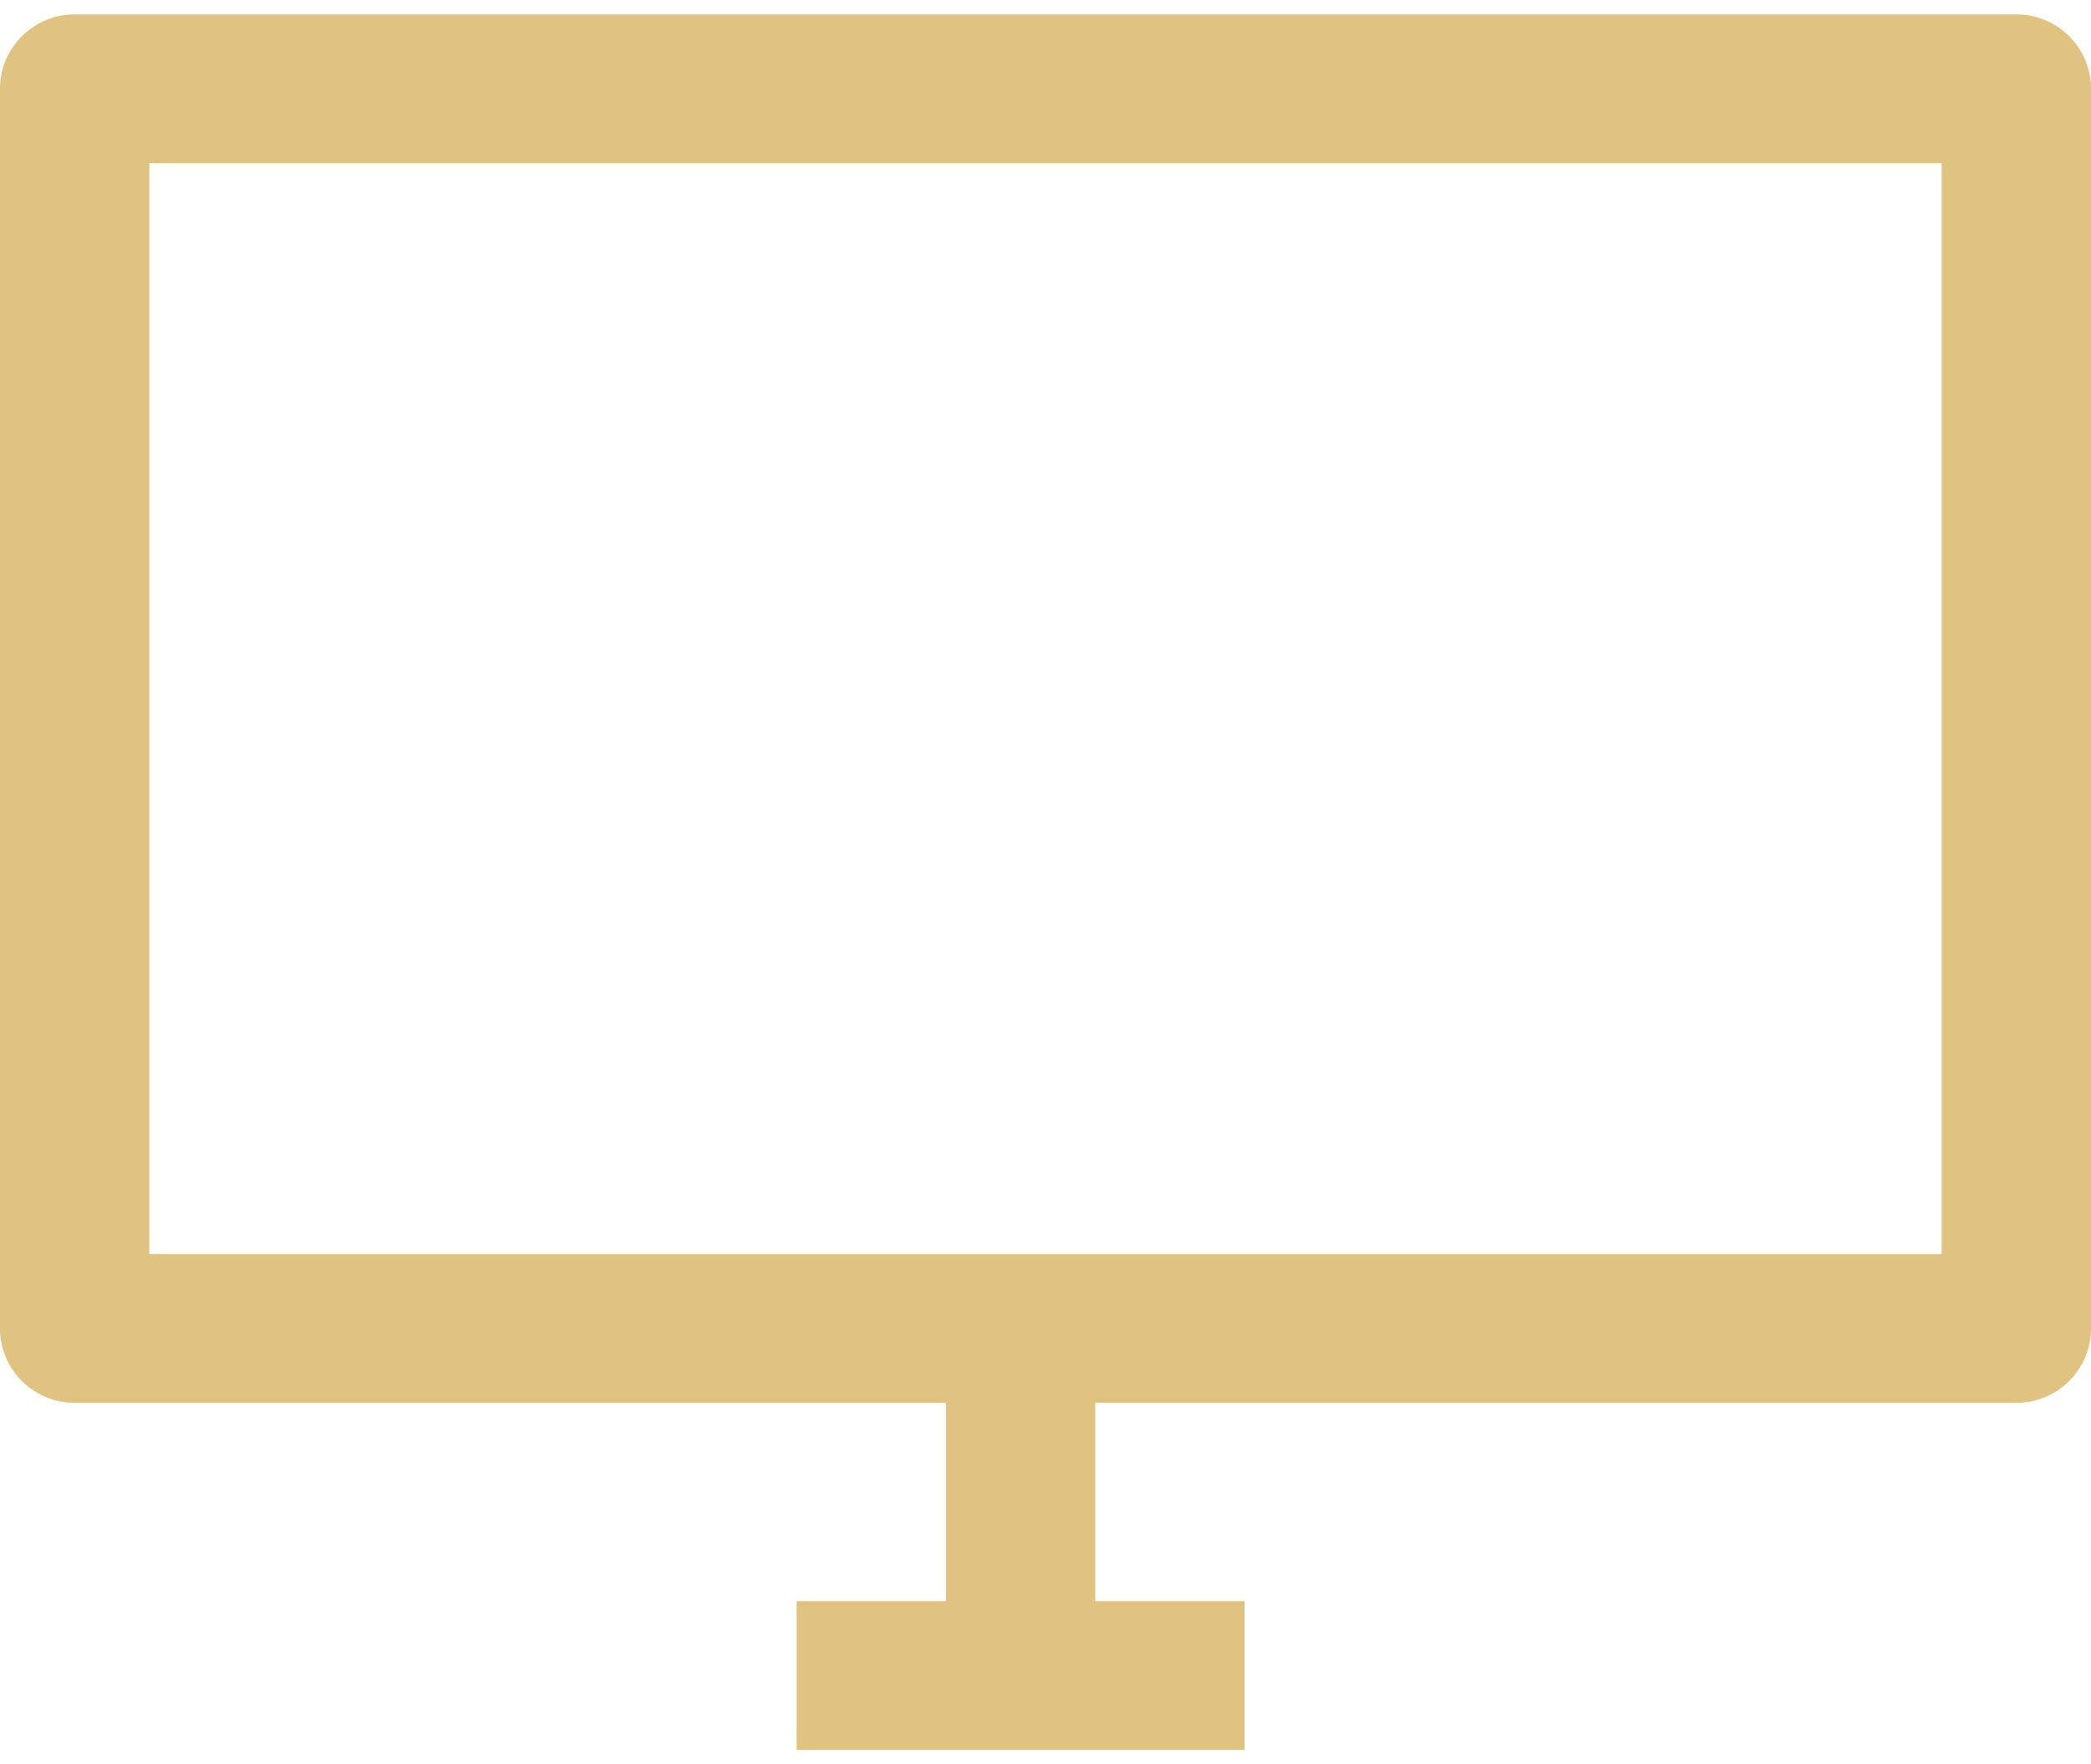 <svg width="64" height="54" viewBox="0 0 64 54" fill="none" xmlns="http://www.w3.org/2000/svg">
<path fill-rule="evenodd" clip-rule="evenodd" d="M61.714 42.936H33.524V49.007H38.095V53.56H24.381V49.007H28.952V42.936H2.286C1.023 42.936 0 41.917 0 40.659V2.717C0 1.459 1.023 0.44 2.286 0.44H61.714C62.977 0.44 64 1.459 64 2.717V40.659C64 41.917 62.977 42.936 61.714 42.936ZM4.571 38.383H59.428V4.993H4.571V38.383Z" fill="#E0C381"/>
</svg>
